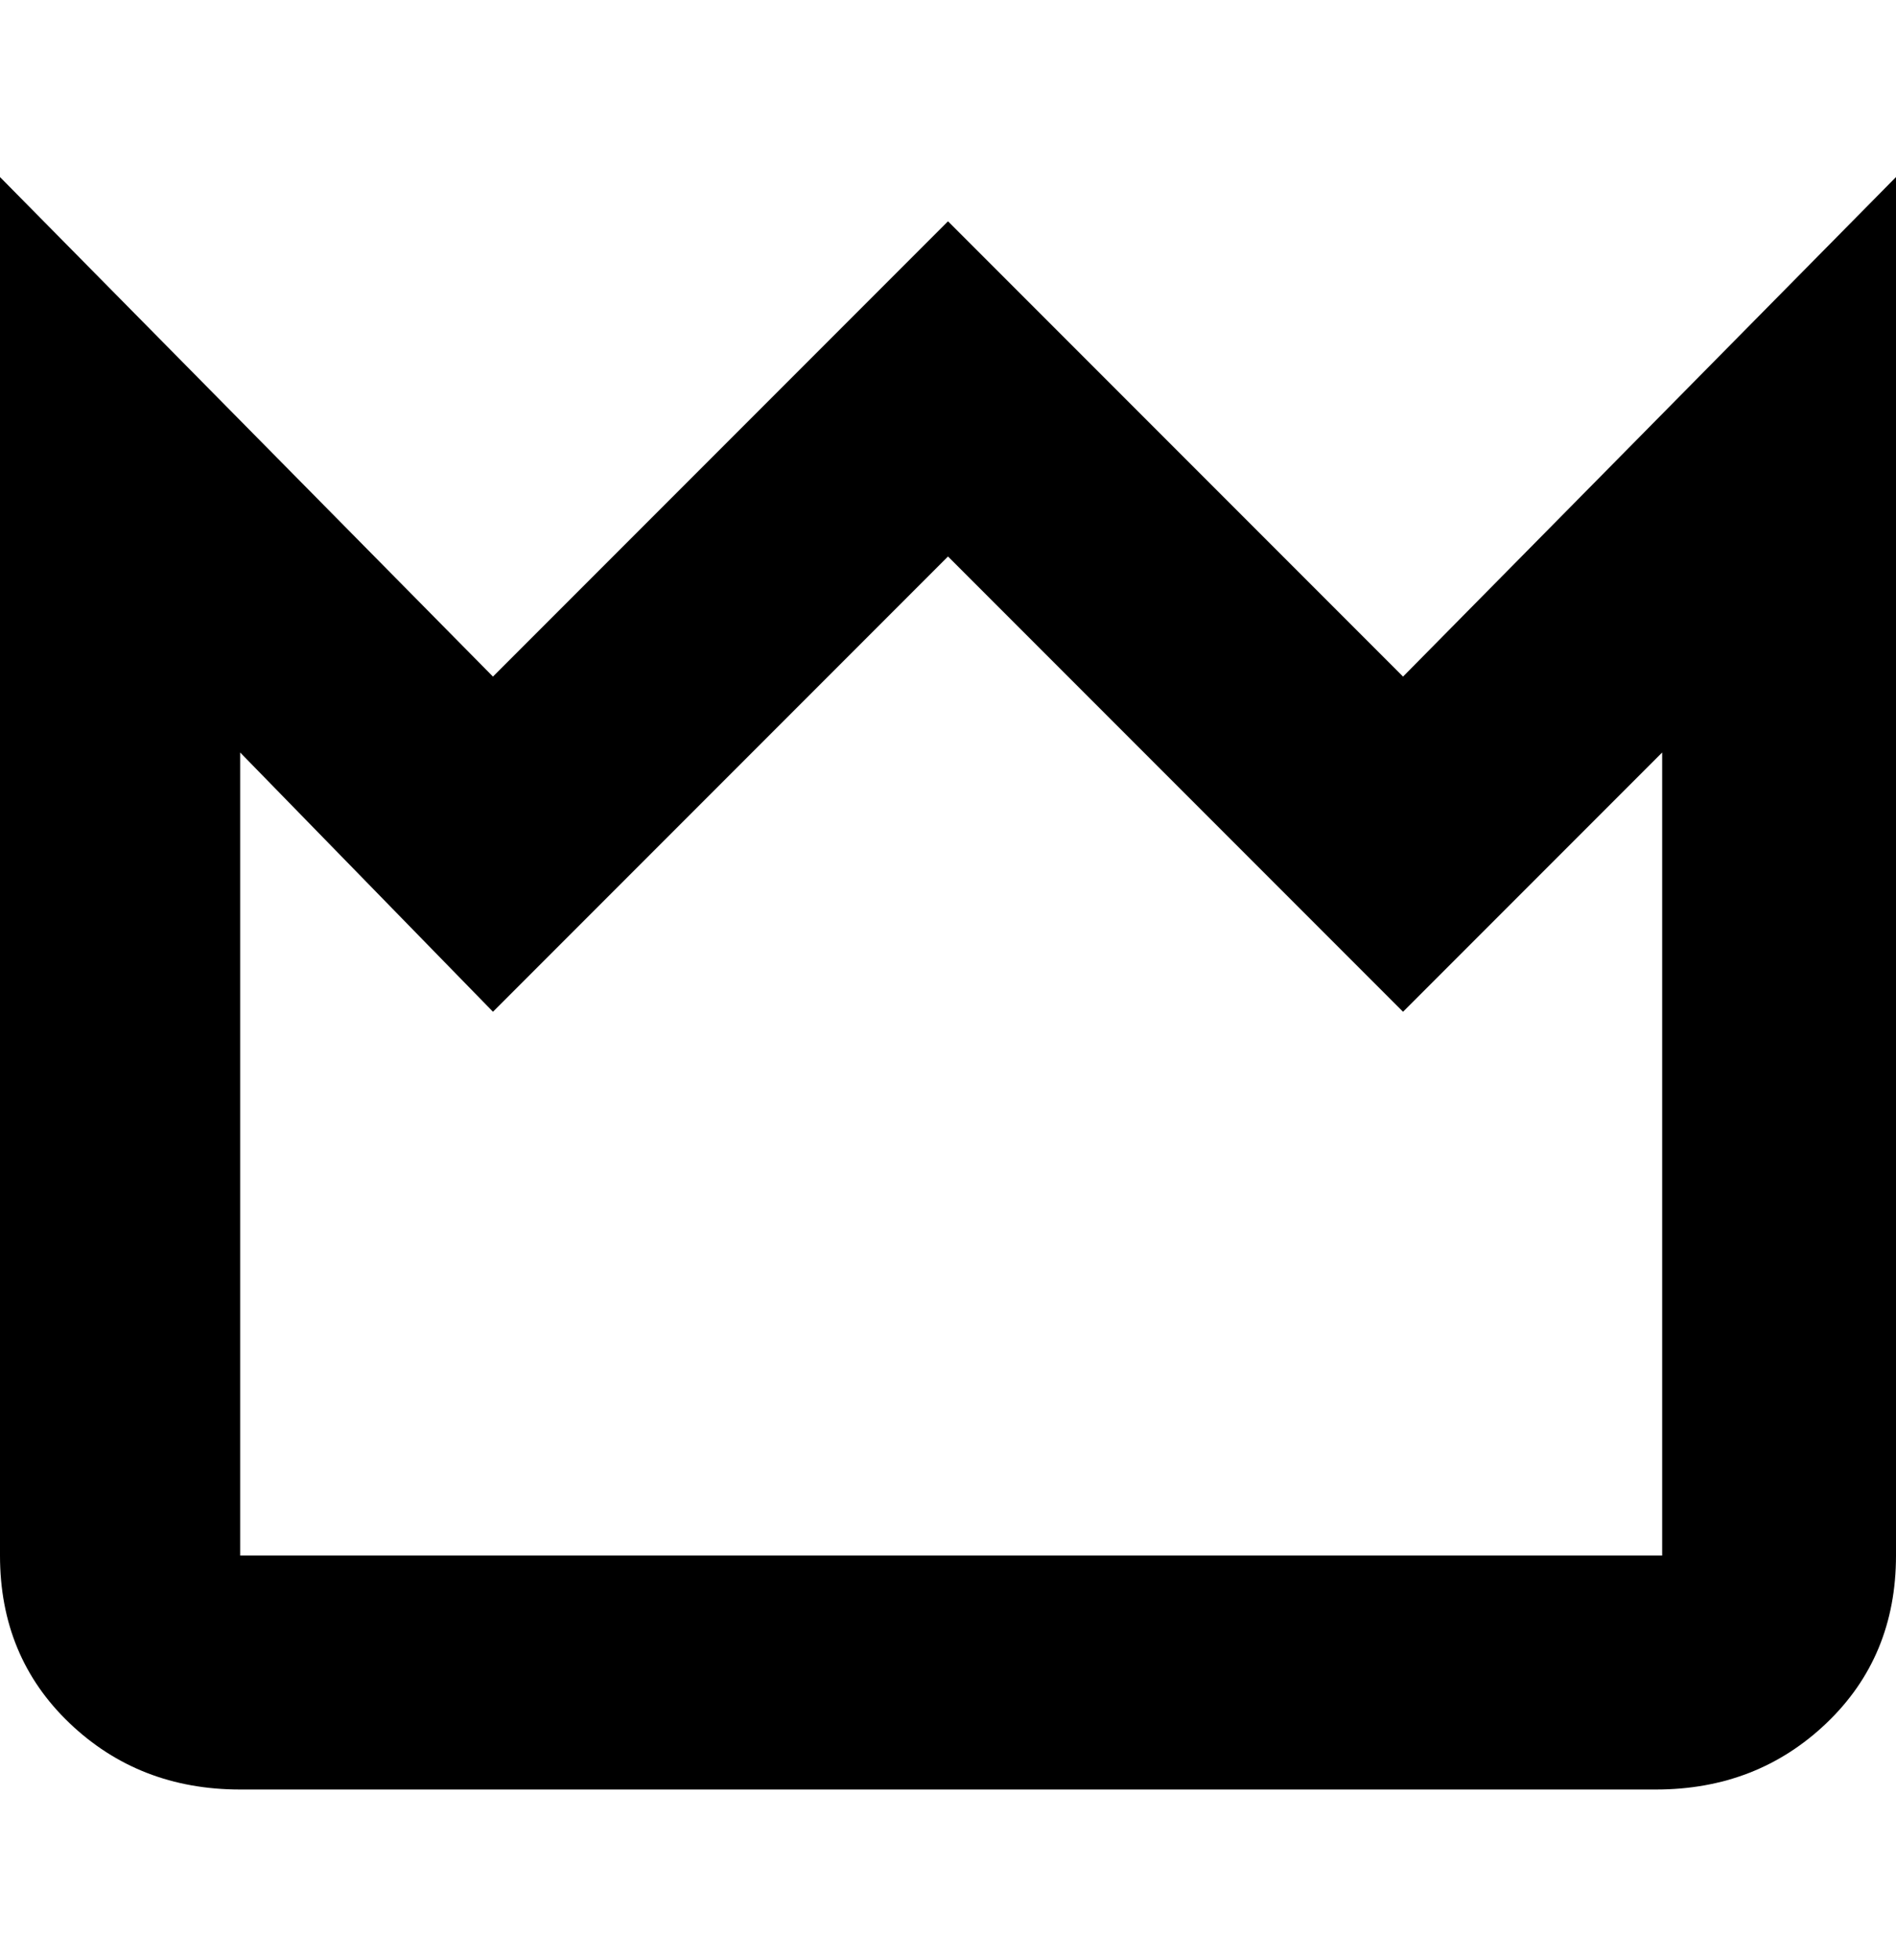<svg viewBox="0 0 300 310" xmlns="http://www.w3.org/2000/svg"><path d="M263 283H38q-16 0-27-10.5T0 246V28l78 79 72-72 72 72 78-79v218q0 16-11 26.5T262 283h1zM38 119v127h225V119l-41 41-72-72-72 72-40-41z"/></svg>